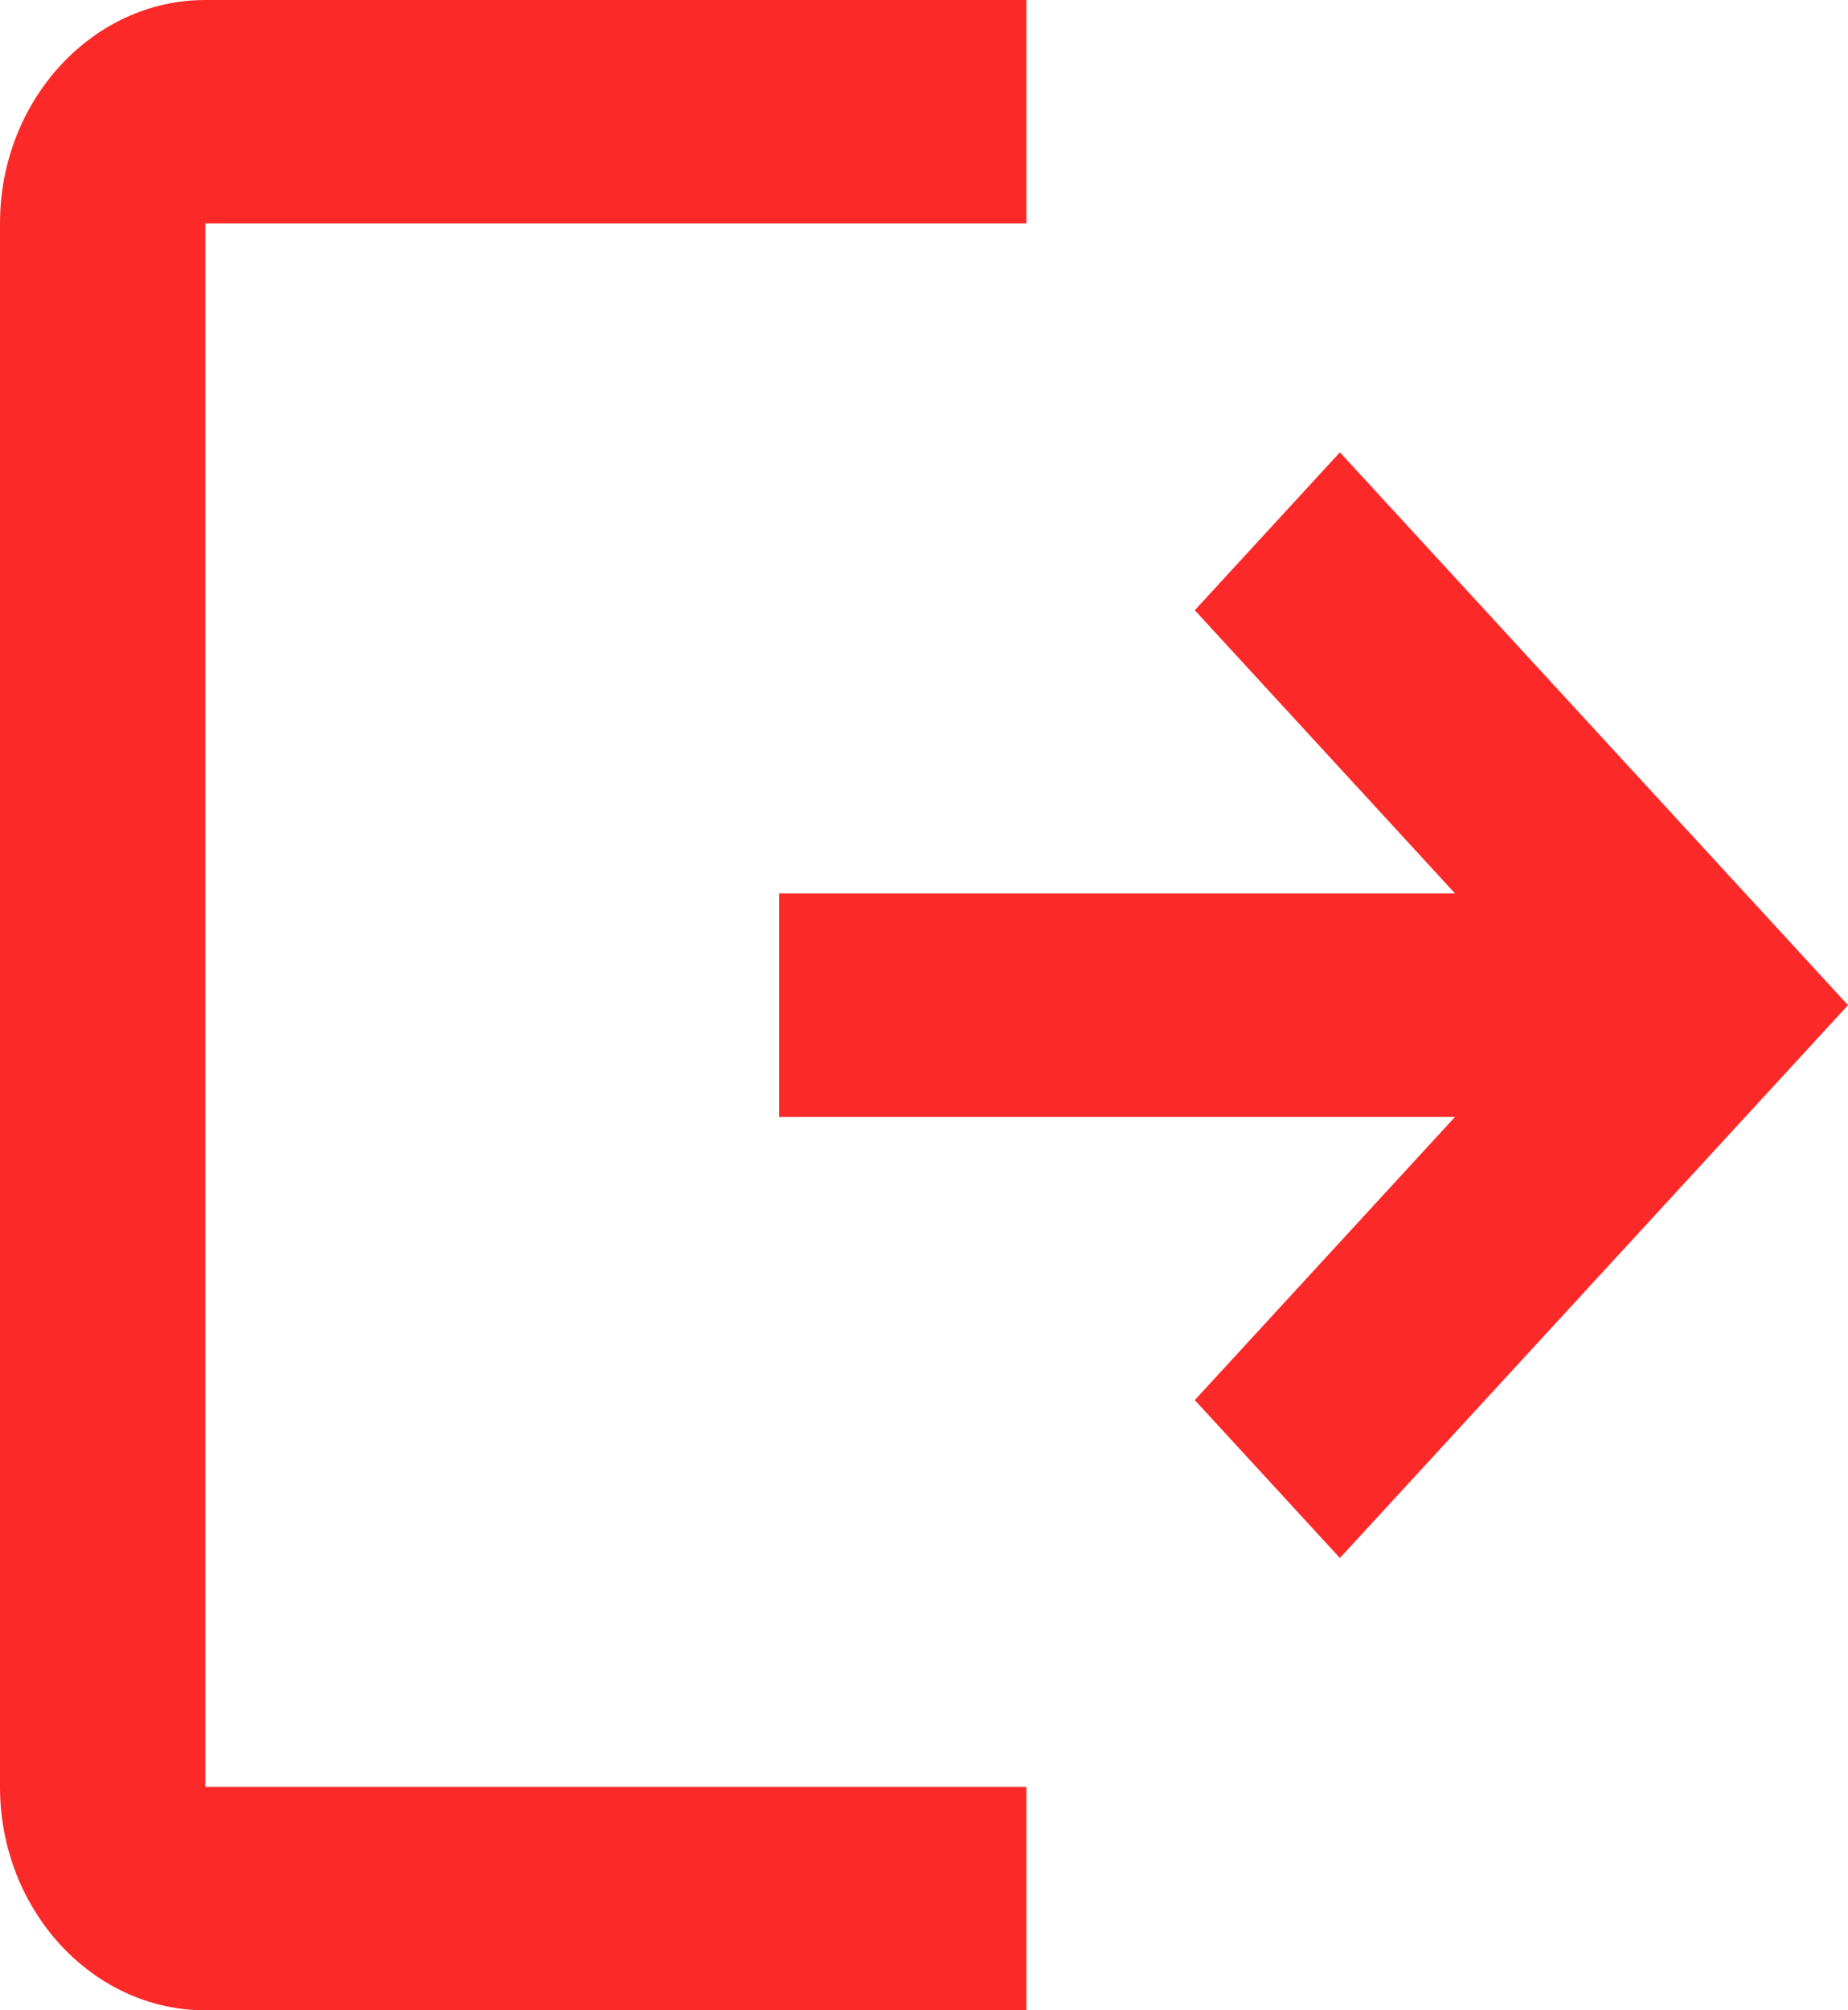 <svg width="103" height="112" viewBox="0 0 103 112" fill="none" xmlns="http://www.w3.org/2000/svg">
<path fill-rule="evenodd" clip-rule="evenodd" d="M0 12.444C0 5.6 5.149 0 11.442 0H57.209V12.444H11.442V99.556H57.209V112H11.442C5.149 112 0 106.4 0 99.556V12.444ZM81.1 49.778L66.592 33.998L74.681 25.2L103 56L74.681 86.8L66.592 78.002L81.1 62.222H43.422V49.778H81.1Z" fill="#FC2929"/>
</svg>
